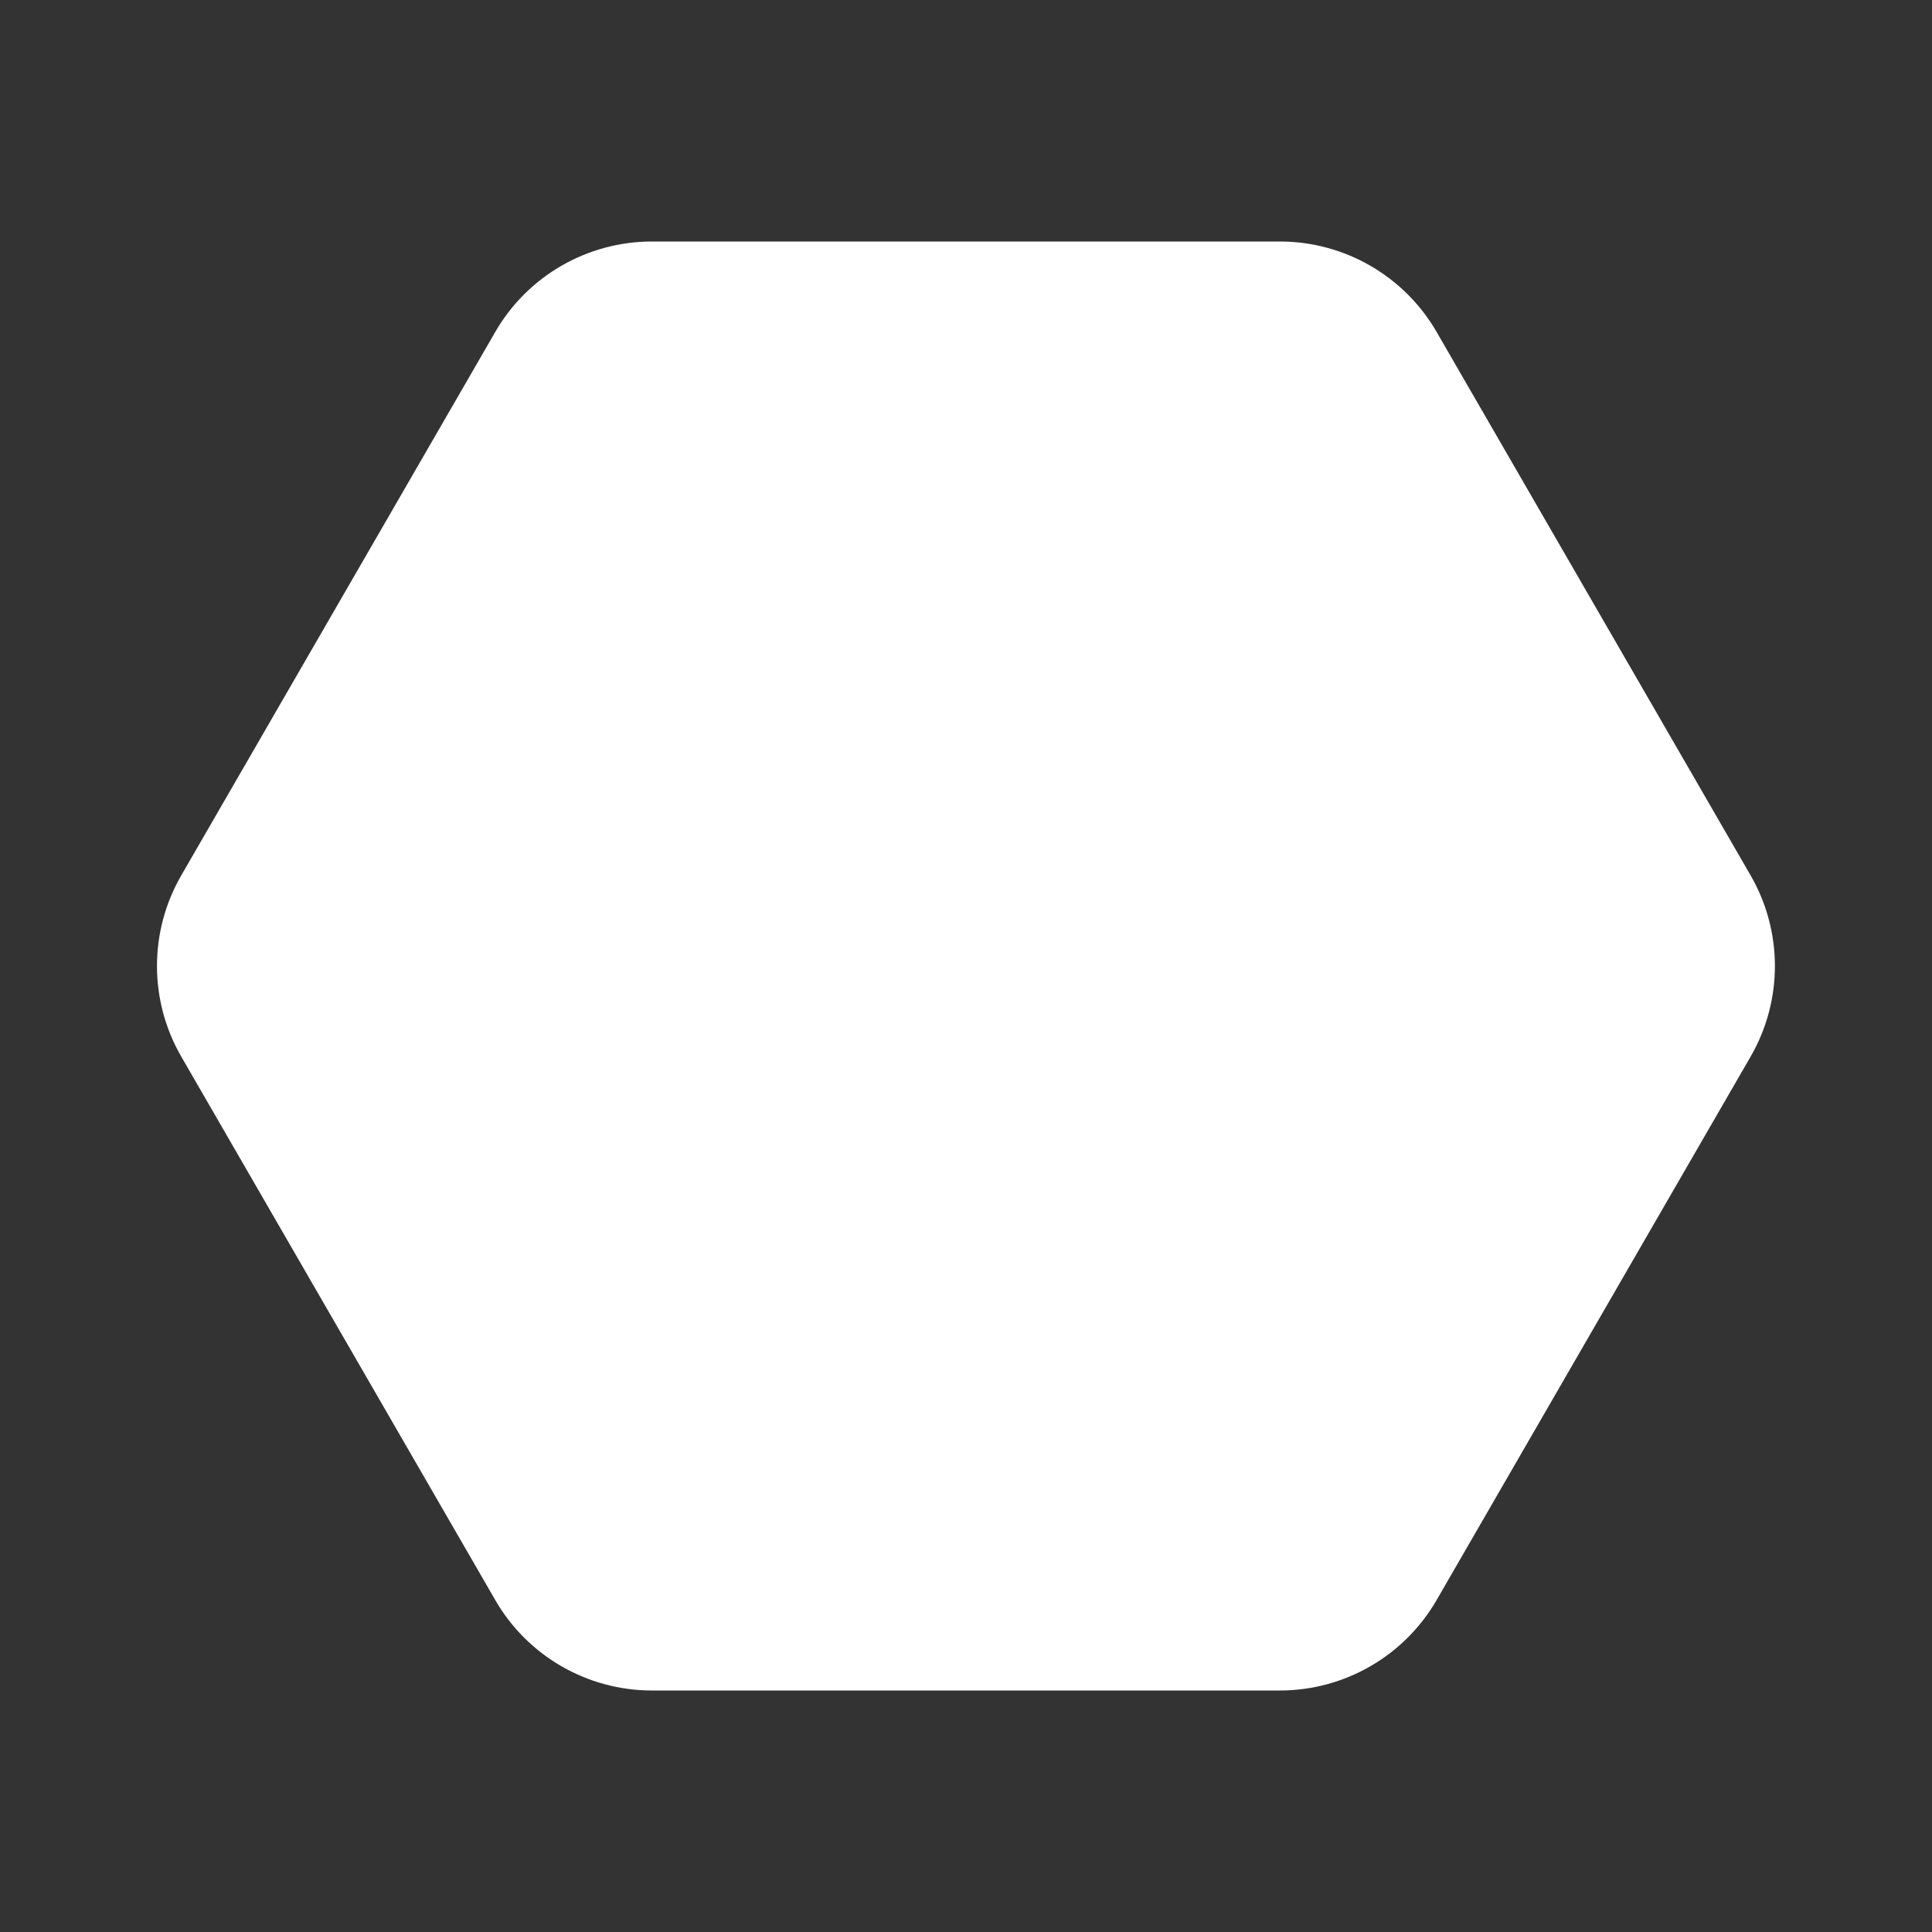 <svg width="16" height="16" viewBox="0 0 16 16" fill="none" xmlns="http://www.w3.org/2000/svg">
<rect x="0" y="0" width="16" height="16" fill="#333333" stroke="none"/>
<path d="M5.399 2C4.864 2 4.368 2.286 4.101 2.75L1.501 7.25C1.233 7.714 1.233 8.286 1.501 8.75L4.101 13.25C4.368 13.714 4.864 14 5.399 14H10.599C11.135 14 11.63 13.714 11.898 13.25L14.498 8.75C14.766 8.286 14.766 7.714 14.498 7.25L11.898 2.75C11.63 2.286 11.135 2 10.599 2H5.399Z" fill="#ffffff"/>
</svg>
